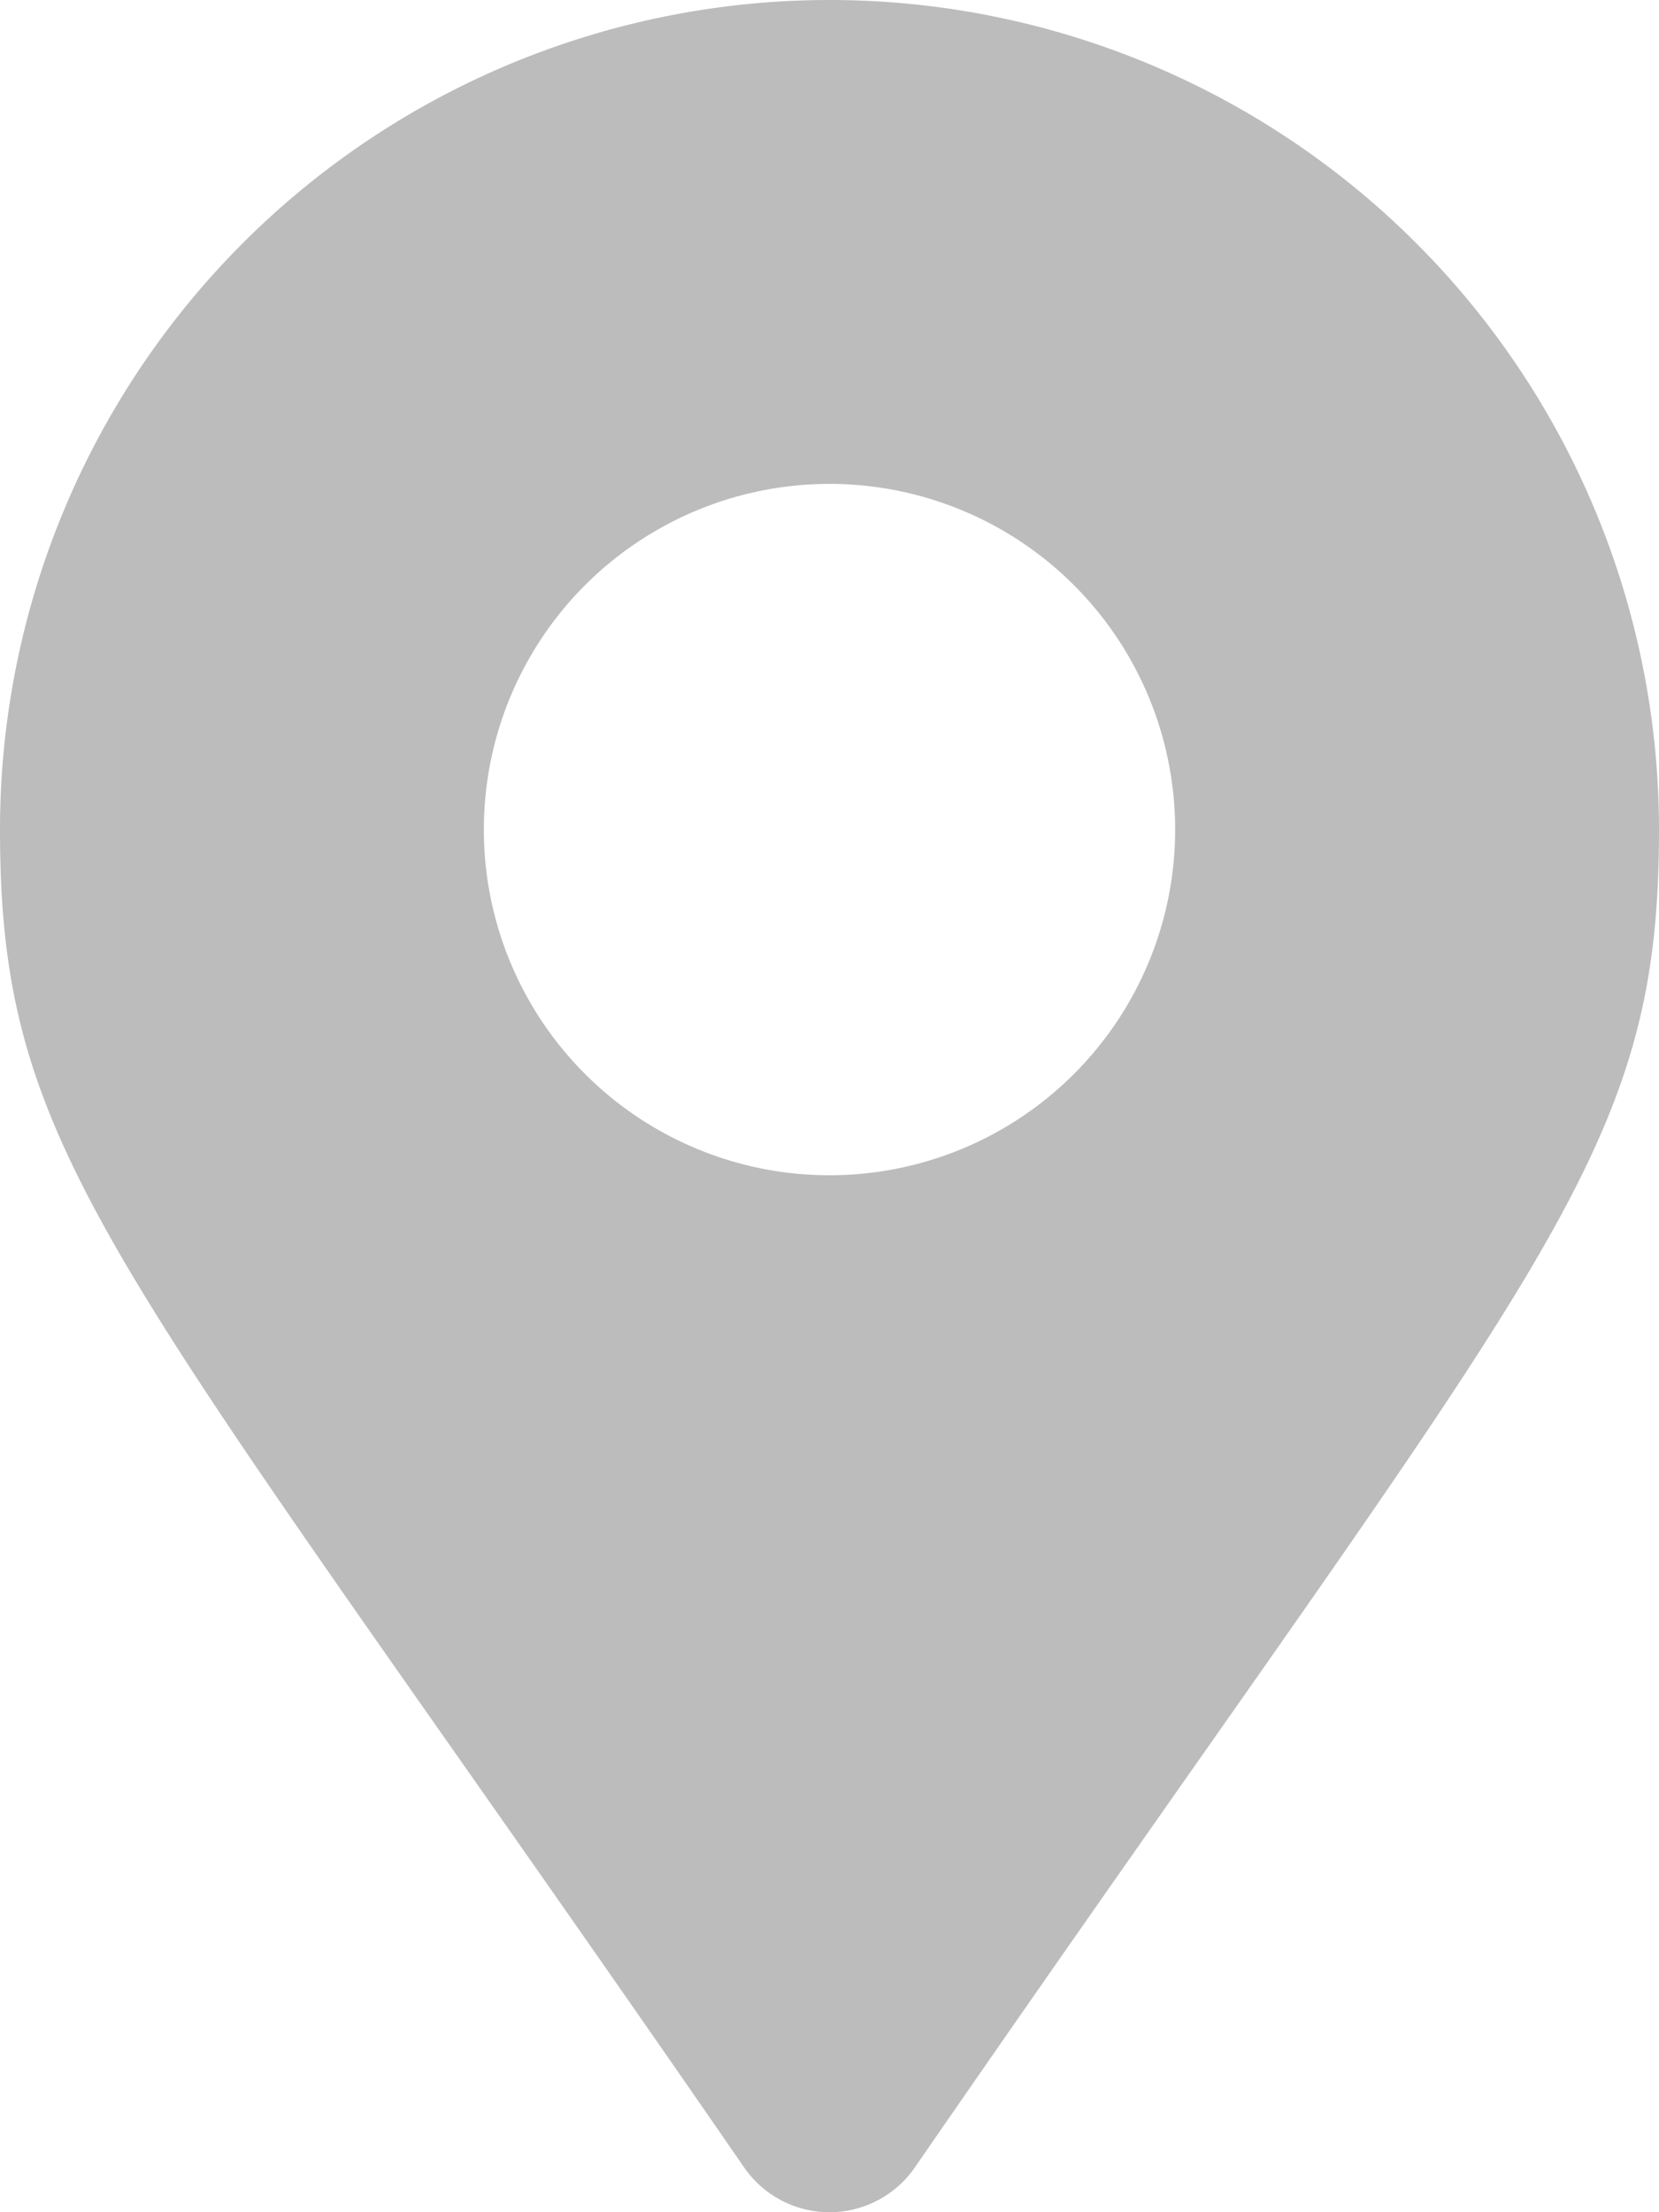 <svg xmlns="http://www.w3.org/2000/svg" width="20.024" height="26.699" viewBox="0 0 20.024 26.699">
  <path id="Icon_awesome-map-marker-alt" data-name="Icon awesome-map-marker-alt" d="M8.983,26.16C1.406,15.176,0,14.049,0,10.012a10.012,10.012,0,1,1,20.024,0c0,4.037-1.406,5.164-8.983,16.148a1.252,1.252,0,0,1-2.058,0Zm1.029-11.976A4.172,4.172,0,1,0,5.84,10.012,4.172,4.172,0,0,0,10.012,14.184Z" fill="#bcbcbc"/>
</svg>
